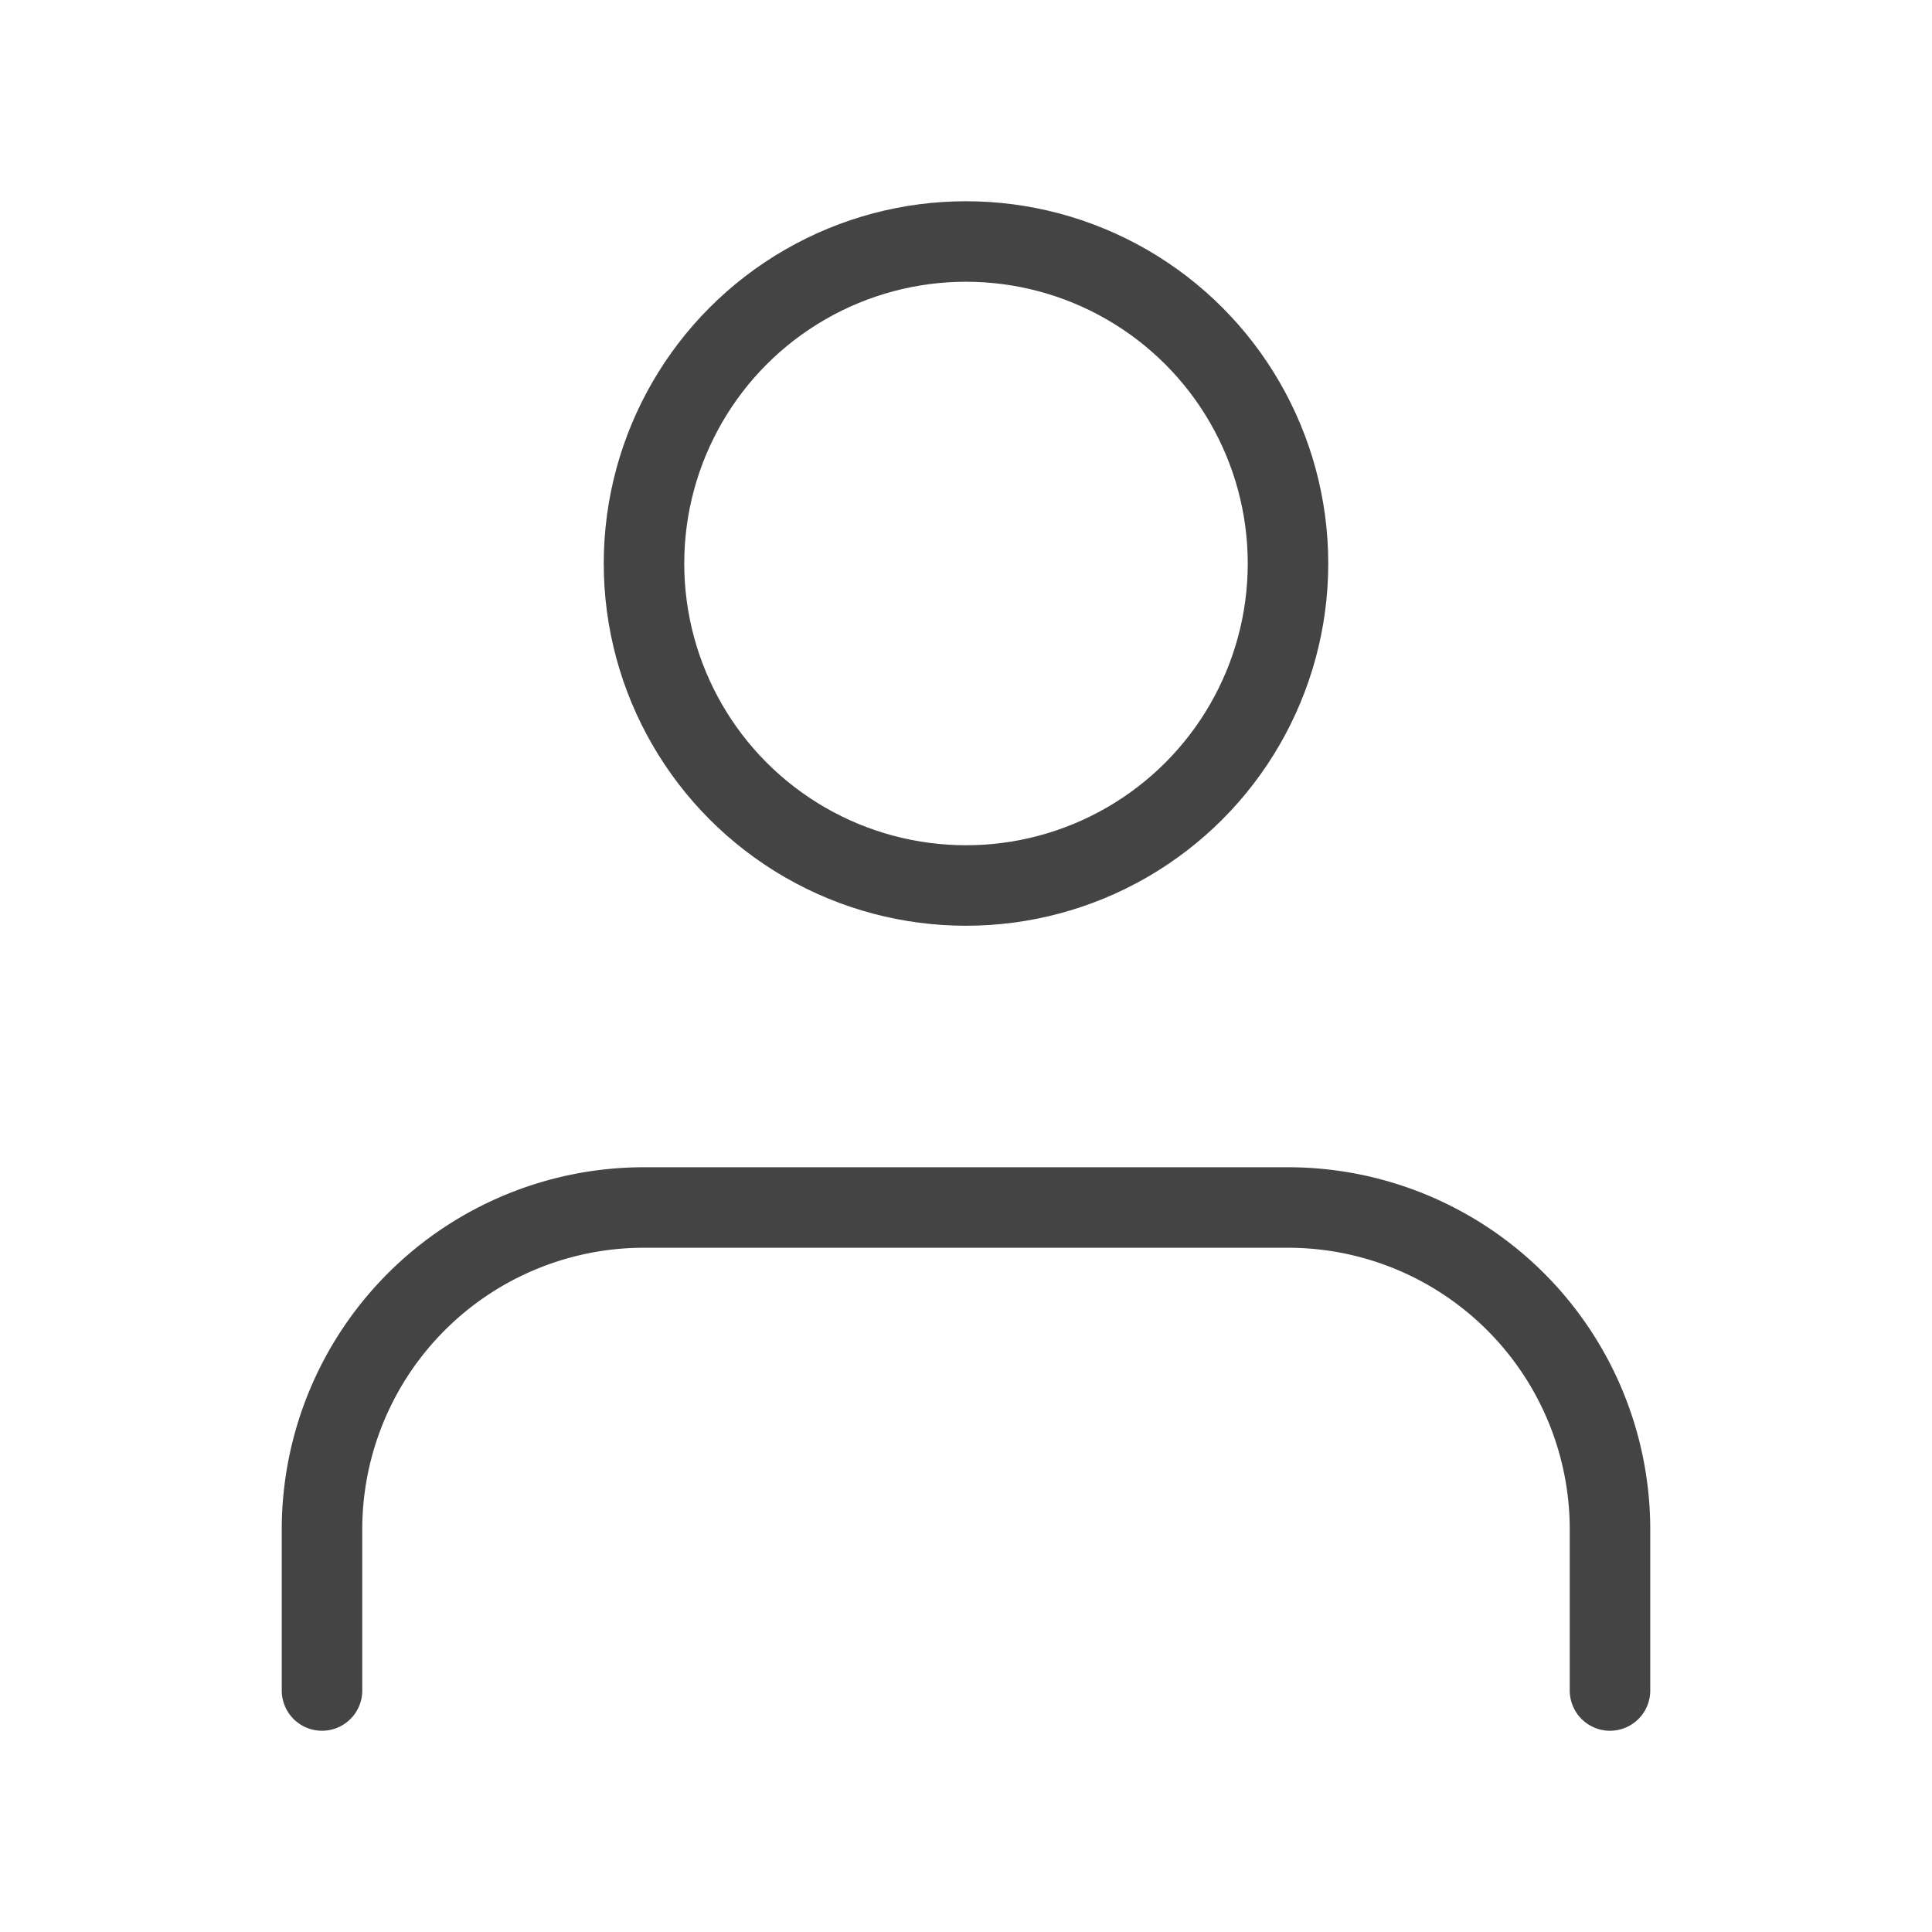 <svg xmlns="http://www.w3.org/2000/svg" width="18" height="18" viewBox="0 0 24 24" fill="none" stroke="#444444" stroke-width="1" stroke-linecap="round" stroke-linejoin="round"><path d="M20 21v-2a4 4 0 0 0-4-4H8a4 4 0 0 0-4 4v2"></path><circle cx="12" cy="7" r="4"></circle></svg>